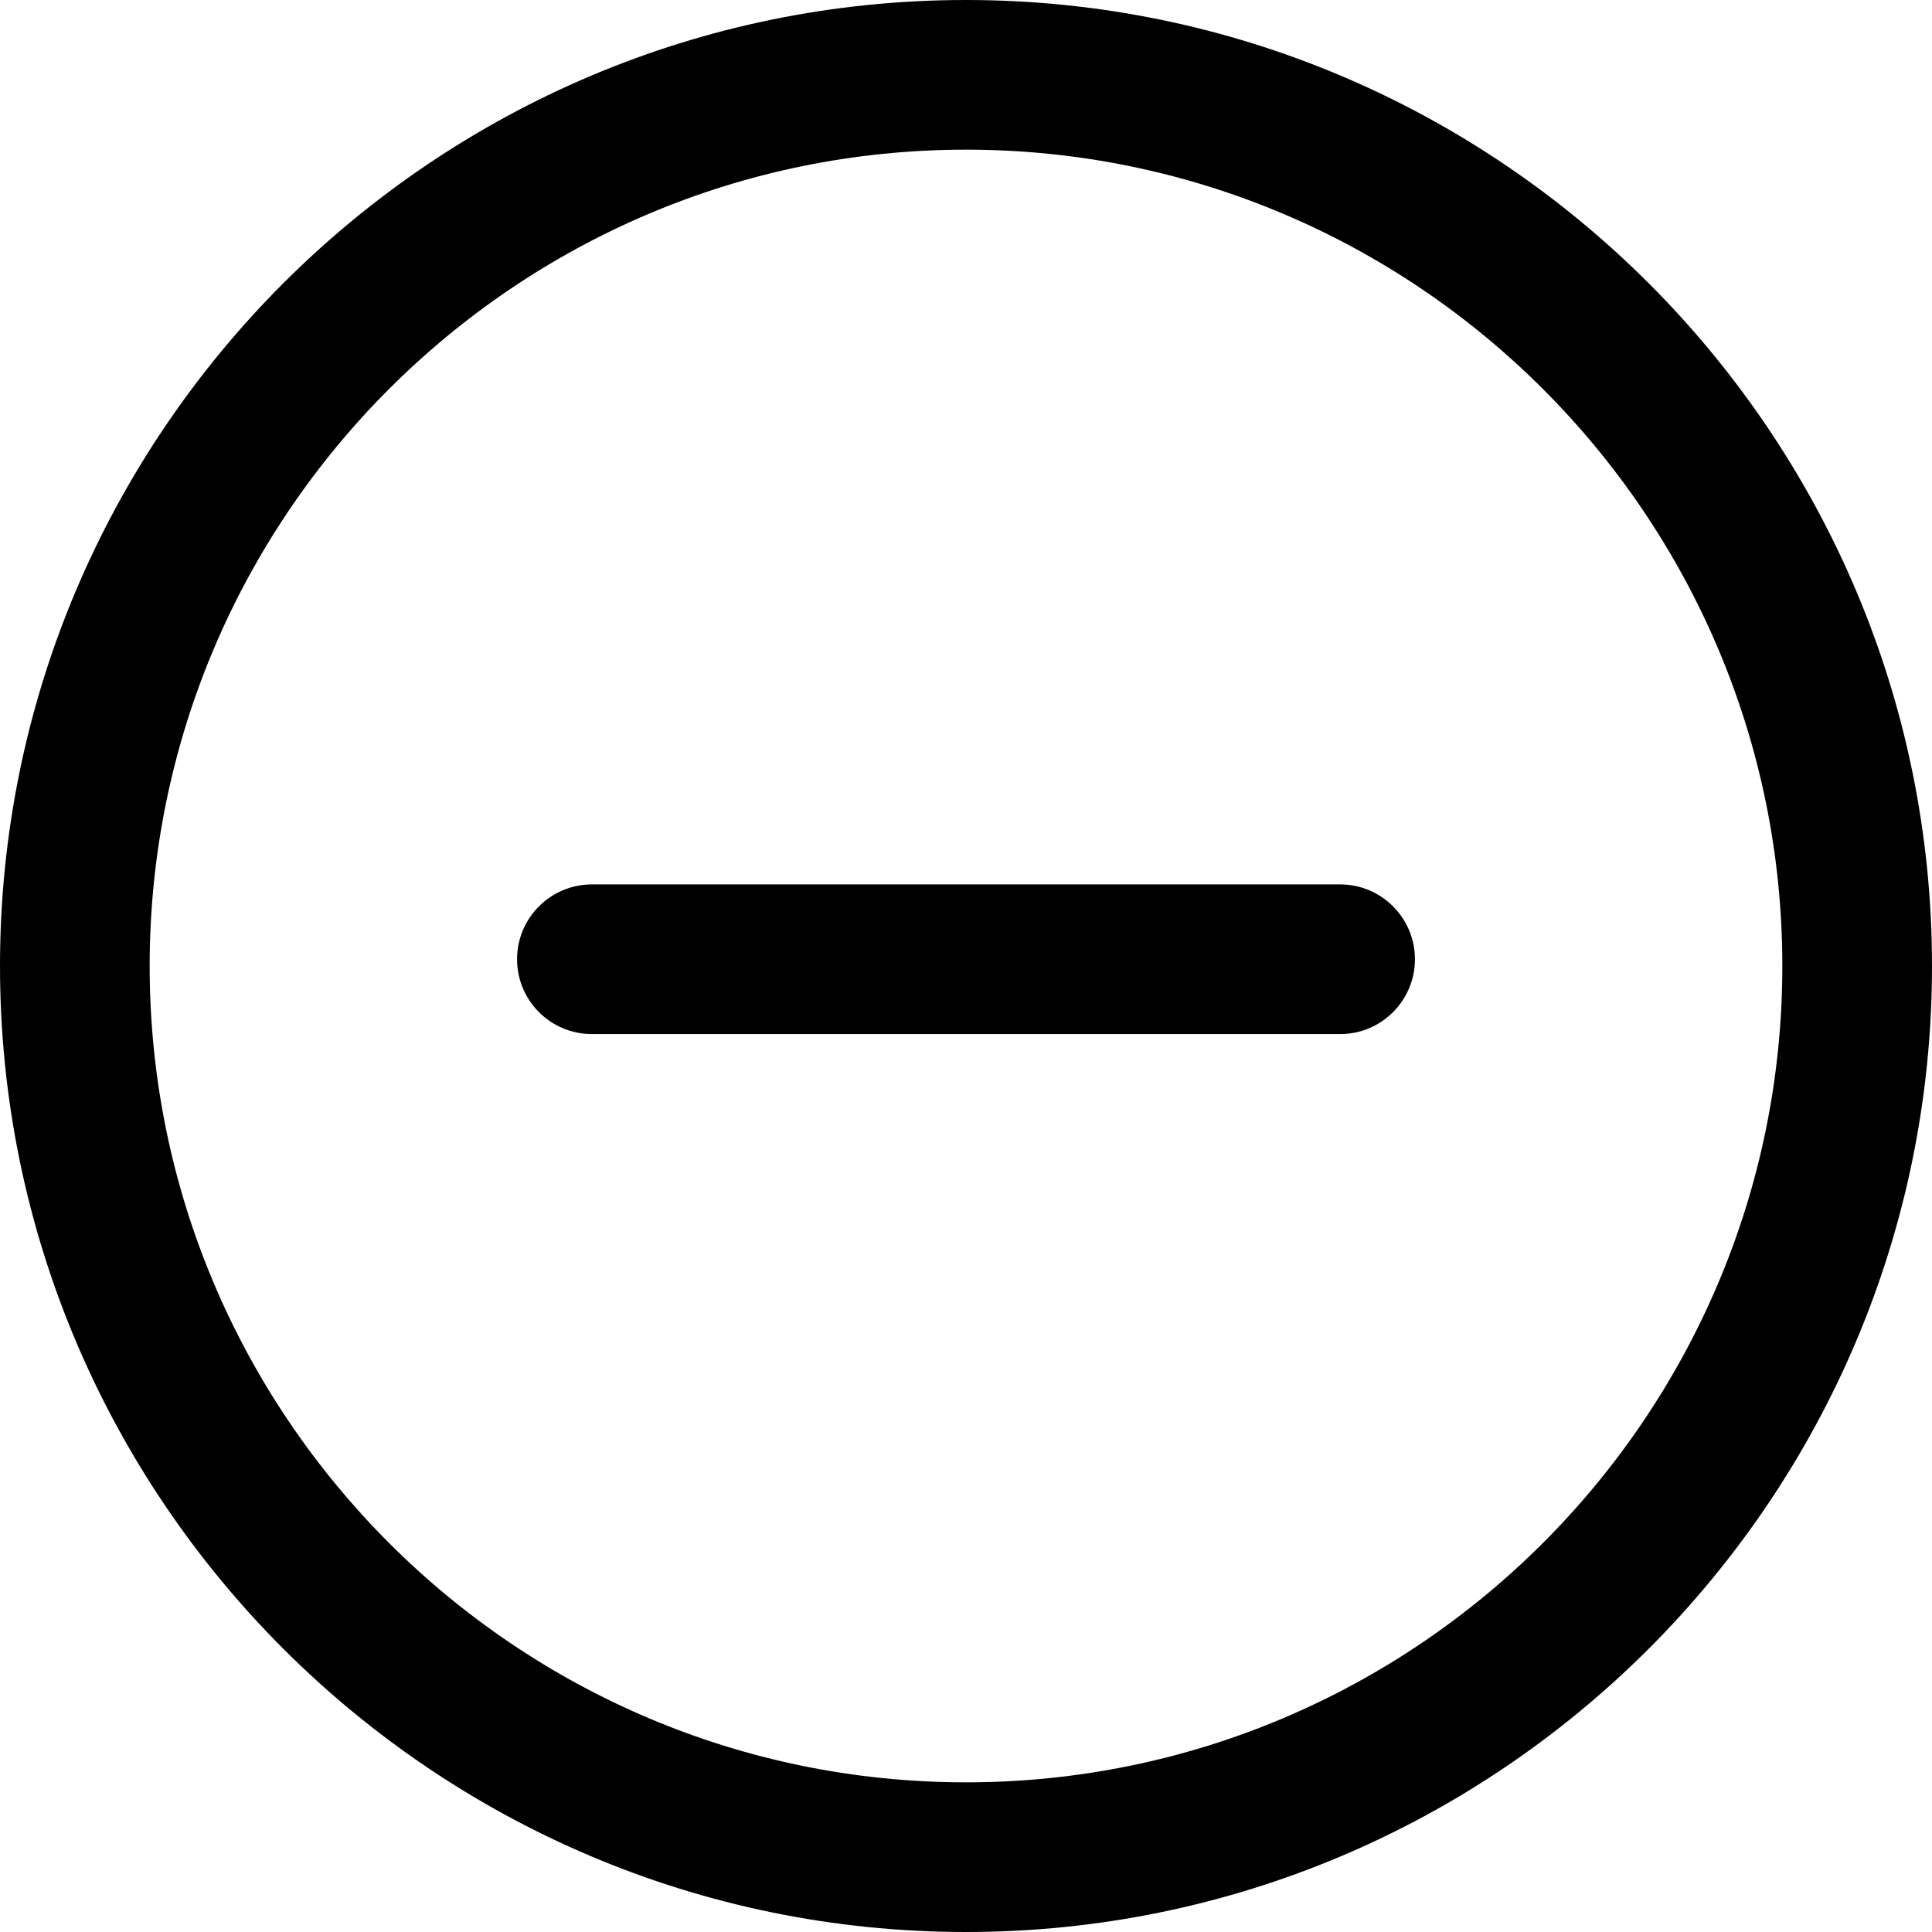 <svg width="30" height="30" viewBox="0 0 30 30" fill="none" xmlns="http://www.w3.org/2000/svg">
<path d="M15 0C6.73 0 0 6.729 0 15C0 23.271 6.73 30 15 30C23.271 30 30 23.271 30 15C30 6.729 23.27 0 15 0ZM15 27.676C8.01 27.676 2.324 21.99 2.324 15C2.324 8.01 8.01 2.324 15 2.324C21.99 2.324 27.676 8.01 27.676 15C27.676 21.99 21.99 27.676 15 27.676Z" fill="black"/>
<path d="M20.81 13.733H9.191C8.549 13.733 8.029 14.254 8.029 14.895C8.029 15.537 8.549 16.057 9.191 16.057H20.81C21.451 16.057 21.971 15.537 21.971 14.895C21.971 14.254 21.451 13.733 20.81 13.733Z" fill="black"/>
</svg>
